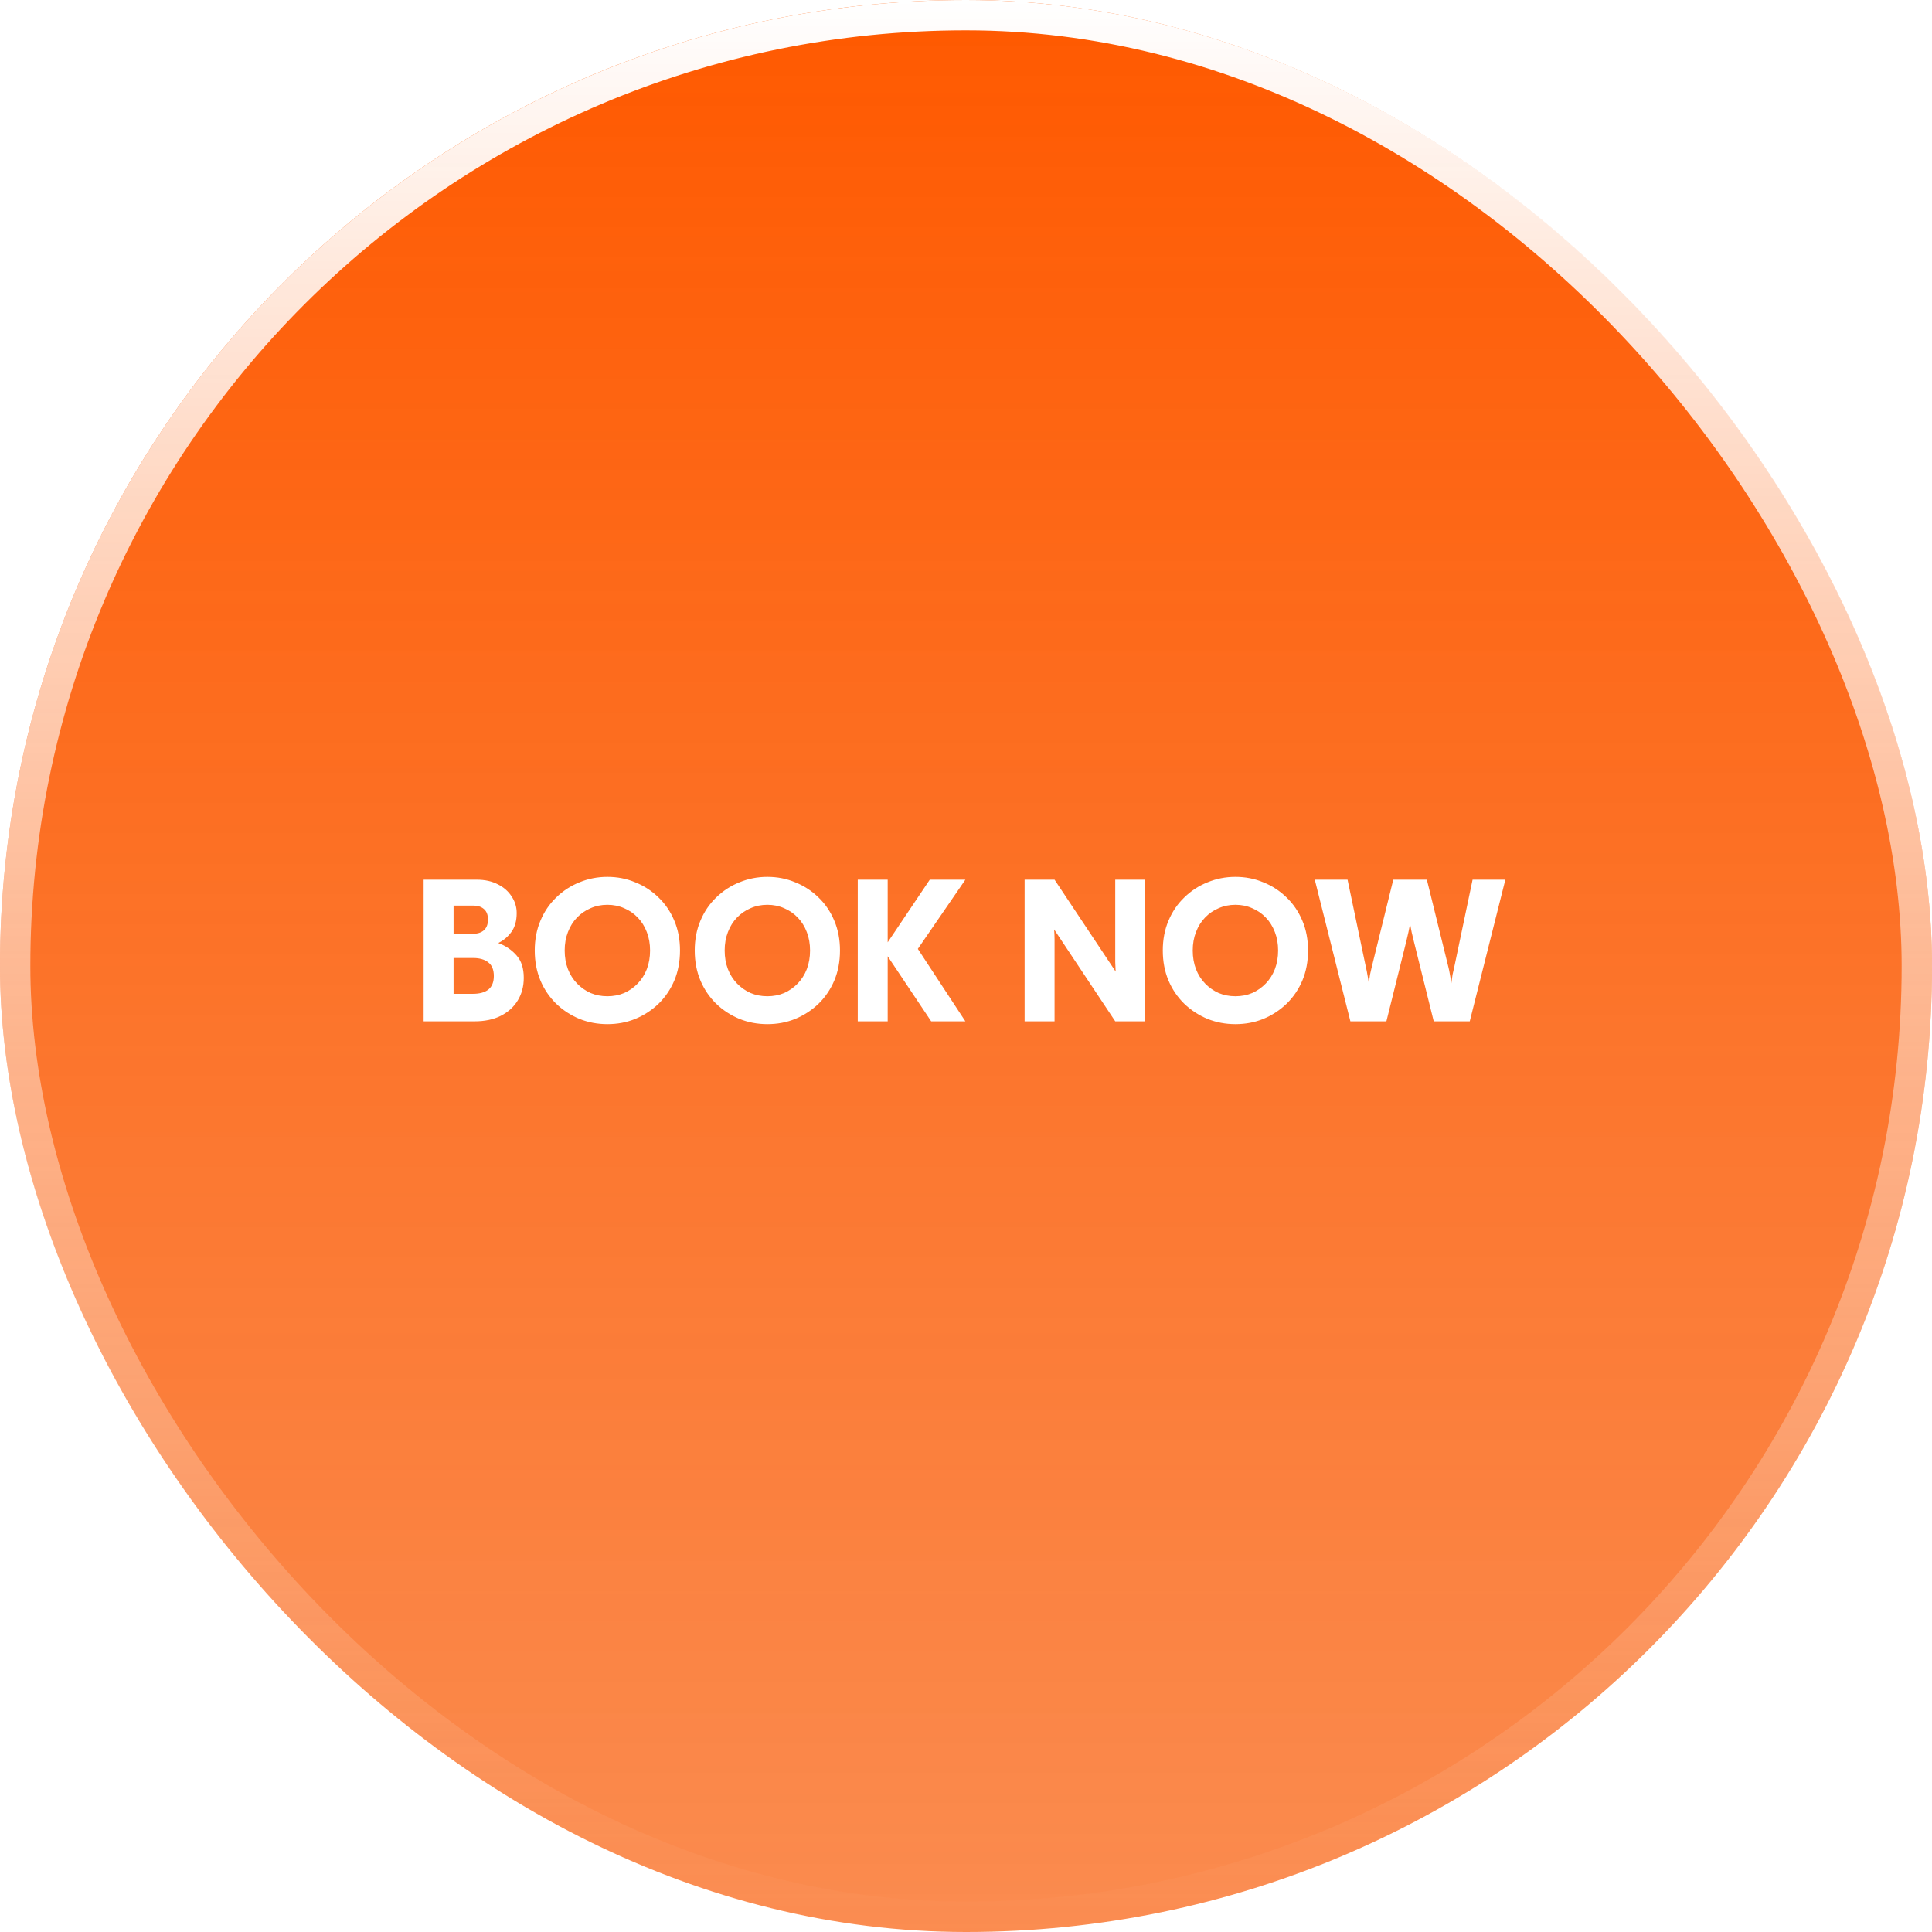 <svg width="224" height="224" viewBox="0 0 224 224" fill="none" xmlns="http://www.w3.org/2000/svg">
<g id="Frame 1000005552" clip-path="url(#clip0_2390_38332)">
<g id="Rectangle 34624898" filter="url(#filter0_b_2390_38332)">
<rect width="224" height="224" rx="112" fill="url(#paint0_linear_2390_38332)"/>
<rect x="1.759" y="1.759" width="220.482" height="220.482" rx="110.241" stroke="url(#paint1_linear_2390_38332)" stroke-width="3.518"/>
</g>
<g id="Frame 1000005003">
<g id="Frame 1000005002">
<path id="BOOK NOW" d="M49.117 118.414V101.995H55.286C56.224 101.995 57.037 102.175 57.725 102.535C58.413 102.879 58.945 103.348 59.32 103.942C59.711 104.521 59.906 105.162 59.906 105.865C59.906 106.757 59.703 107.484 59.297 108.047C58.906 108.594 58.397 109.024 57.772 109.337C58.616 109.65 59.32 110.126 59.883 110.768C60.446 111.393 60.727 112.261 60.727 113.371C60.727 114.356 60.493 115.232 60.024 115.998C59.57 116.749 58.913 117.343 58.053 117.781C57.209 118.203 56.2 118.414 55.028 118.414H49.117ZM52.588 115.224H54.84C55.606 115.224 56.2 115.06 56.623 114.732C57.045 114.388 57.256 113.864 57.256 113.16C57.256 112.441 57.045 111.917 56.623 111.589C56.2 111.244 55.606 111.072 54.84 111.072H52.588V115.224ZM52.588 108.258H54.91C55.395 108.258 55.794 108.125 56.106 107.859C56.419 107.578 56.576 107.163 56.576 106.616C56.576 106.069 56.419 105.662 56.106 105.396C55.794 105.13 55.395 104.998 54.91 104.998H52.588V108.258ZM70.421 118.742C69.279 118.742 68.2 118.539 67.184 118.133C66.167 117.71 65.268 117.124 64.486 116.373C63.704 115.607 63.094 114.708 62.657 113.676C62.219 112.628 62 111.471 62 110.205C62 108.938 62.219 107.789 62.657 106.757C63.094 105.709 63.704 104.81 64.486 104.059C65.268 103.293 66.167 102.707 67.184 102.3C68.2 101.878 69.279 101.667 70.421 101.667C71.578 101.667 72.656 101.878 73.657 102.3C74.674 102.707 75.573 103.293 76.355 104.059C77.136 104.81 77.746 105.709 78.184 106.757C78.622 107.789 78.841 108.938 78.841 110.205C78.841 111.471 78.622 112.628 78.184 113.676C77.746 114.708 77.136 115.607 76.355 116.373C75.573 117.124 74.674 117.71 73.657 118.133C72.656 118.539 71.578 118.742 70.421 118.742ZM70.421 115.506C71.124 115.506 71.773 115.38 72.367 115.13C72.962 114.864 73.485 114.497 73.939 114.028C74.392 113.559 74.744 113.004 74.994 112.363C75.245 111.706 75.37 110.986 75.37 110.205C75.37 109.423 75.245 108.711 74.994 108.07C74.744 107.413 74.392 106.851 73.939 106.381C73.485 105.912 72.962 105.553 72.367 105.302C71.773 105.037 71.124 104.904 70.421 104.904C69.717 104.904 69.068 105.037 68.474 105.302C67.879 105.553 67.356 105.912 66.902 106.381C66.449 106.851 66.097 107.413 65.847 108.07C65.596 108.711 65.471 109.423 65.471 110.205C65.471 110.986 65.596 111.706 65.847 112.363C66.097 113.004 66.449 113.559 66.902 114.028C67.356 114.497 67.879 114.864 68.474 115.13C69.068 115.38 69.717 115.506 70.421 115.506ZM88.969 118.742C87.828 118.742 86.749 118.539 85.733 118.133C84.716 117.71 83.817 117.124 83.035 116.373C82.253 115.607 81.644 114.708 81.206 113.676C80.768 112.628 80.549 111.471 80.549 110.205C80.549 108.938 80.768 107.789 81.206 106.757C81.644 105.709 82.253 104.81 83.035 104.059C83.817 103.293 84.716 102.707 85.733 102.3C86.749 101.878 87.828 101.667 88.969 101.667C90.127 101.667 91.206 101.878 92.206 102.3C93.223 102.707 94.122 103.293 94.904 104.059C95.686 104.81 96.296 105.709 96.733 106.757C97.171 107.789 97.39 108.938 97.39 110.205C97.39 111.471 97.171 112.628 96.733 113.676C96.296 114.708 95.686 115.607 94.904 116.373C94.122 117.124 93.223 117.71 92.206 118.133C91.206 118.539 90.127 118.742 88.969 118.742ZM88.969 115.506C89.673 115.506 90.322 115.38 90.916 115.13C91.51 114.864 92.034 114.497 92.488 114.028C92.941 113.559 93.293 113.004 93.543 112.363C93.793 111.706 93.919 110.986 93.919 110.205C93.919 109.423 93.793 108.711 93.543 108.07C93.293 107.413 92.941 106.851 92.488 106.381C92.034 105.912 91.51 105.553 90.916 105.302C90.322 105.037 89.673 104.904 88.969 104.904C88.266 104.904 87.617 105.037 87.023 105.302C86.428 105.553 85.905 105.912 85.451 106.381C84.998 106.851 84.646 107.413 84.396 108.07C84.145 108.711 84.02 109.423 84.02 110.205C84.02 110.986 84.145 111.706 84.396 112.363C84.646 113.004 84.998 113.559 85.451 114.028C85.905 114.497 86.428 114.864 87.023 115.13C87.617 115.38 88.266 115.506 88.969 115.506ZM107.964 118.414L102.71 110.556V109.571L107.8 101.995H111.928L106.416 110.017L111.928 118.414H107.964ZM99.45 118.414V101.995H102.921V118.414H99.45ZM118.796 118.414V101.995H122.268L129.351 112.644C129.335 112.191 129.32 111.823 129.304 111.542C129.304 111.244 129.304 110.924 129.304 110.58V101.995H132.776V118.414H129.304L122.221 107.765C122.252 108.219 122.268 108.594 122.268 108.891C122.268 109.173 122.268 109.485 122.268 109.829V118.414H118.796ZM143.238 118.742C142.096 118.742 141.017 118.539 140.001 118.133C138.985 117.71 138.085 117.124 137.304 116.373C136.522 115.607 135.912 114.708 135.474 113.676C135.036 112.628 134.817 111.471 134.817 110.205C134.817 108.938 135.036 107.789 135.474 106.757C135.912 105.709 136.522 104.81 137.304 104.059C138.085 103.293 138.985 102.707 140.001 102.3C141.017 101.878 142.096 101.667 143.238 101.667C144.395 101.667 145.474 101.878 146.475 102.3C147.491 102.707 148.39 103.293 149.172 104.059C149.954 104.81 150.564 105.709 151.002 106.757C151.439 107.789 151.658 108.938 151.658 110.205C151.658 111.471 151.439 112.628 151.002 113.676C150.564 114.708 149.954 115.607 149.172 116.373C148.39 117.124 147.491 117.71 146.475 118.133C145.474 118.539 144.395 118.742 143.238 118.742ZM143.238 115.506C143.942 115.506 144.59 115.38 145.185 115.13C145.779 114.864 146.303 114.497 146.756 114.028C147.21 113.559 147.561 113.004 147.812 112.363C148.062 111.706 148.187 110.986 148.187 110.205C148.187 109.423 148.062 108.711 147.812 108.07C147.561 107.413 147.21 106.851 146.756 106.381C146.303 105.912 145.779 105.553 145.185 105.302C144.59 105.037 143.942 104.904 143.238 104.904C142.534 104.904 141.885 105.037 141.291 105.302C140.697 105.553 140.173 105.912 139.72 106.381C139.266 106.851 138.914 107.413 138.664 108.07C138.414 108.711 138.289 109.423 138.289 110.205C138.289 110.986 138.414 111.706 138.664 112.363C138.914 113.004 139.266 113.559 139.72 114.028C140.173 114.497 140.697 114.864 141.291 115.13C141.885 115.38 142.534 115.506 143.238 115.506ZM156.567 118.414L152.439 101.995H156.239L158.373 112.175C158.436 112.425 158.491 112.699 158.538 112.996C158.6 113.293 158.655 113.629 158.702 114.004C158.749 113.629 158.796 113.293 158.843 112.996C158.905 112.699 158.968 112.425 159.03 112.175L161.54 101.995H165.434L167.943 112.175C168.006 112.425 168.061 112.699 168.107 112.996C168.17 113.293 168.225 113.629 168.272 114.004C168.319 113.629 168.365 113.293 168.412 112.996C168.475 112.699 168.537 112.425 168.6 112.175L170.734 101.995H174.534L170.406 118.414H166.231L163.932 109.173C163.823 108.735 163.737 108.375 163.674 108.094C163.612 107.797 163.549 107.476 163.487 107.132C163.424 107.476 163.362 107.789 163.299 108.07C163.237 108.352 163.158 108.688 163.065 109.079L160.742 118.414H156.567Z" fill="white"/>
</g>
</g>
</g>
<defs>
<filter id="filter0_b_2390_38332" x="-11.728" y="-11.728" width="247.455" height="247.455" filterUnits="userSpaceOnUse" color-interpolation-filters="sRGB">
<feFlood flood-opacity="0" result="BackgroundImageFix"/>
<feGaussianBlur in="BackgroundImageFix" stdDeviation="5.864"/>
<feComposite in2="SourceAlpha" operator="in" result="effect1_backgroundBlur_2390_38332"/>
<feBlend mode="normal" in="SourceGraphic" in2="effect1_backgroundBlur_2390_38332" result="shape"/>
</filter>
<linearGradient id="paint0_linear_2390_38332" x1="112" y1="0" x2="112" y2="224" gradientUnits="userSpaceOnUse">
<stop stop-color="#FF5900"/>
<stop offset="1" stop-color="#F96515" stop-opacity="0.75"/>
</linearGradient>
<linearGradient id="paint1_linear_2390_38332" x1="112" y1="0" x2="112" y2="224" gradientUnits="userSpaceOnUse">
<stop stop-color="white"/>
<stop offset="1" stop-color="white" stop-opacity="0"/>
</linearGradient>
<clipPath id="clip0_2390_38332">
<rect width="224" height="224" fill="white"/>
</clipPath>
</defs>
</svg>
